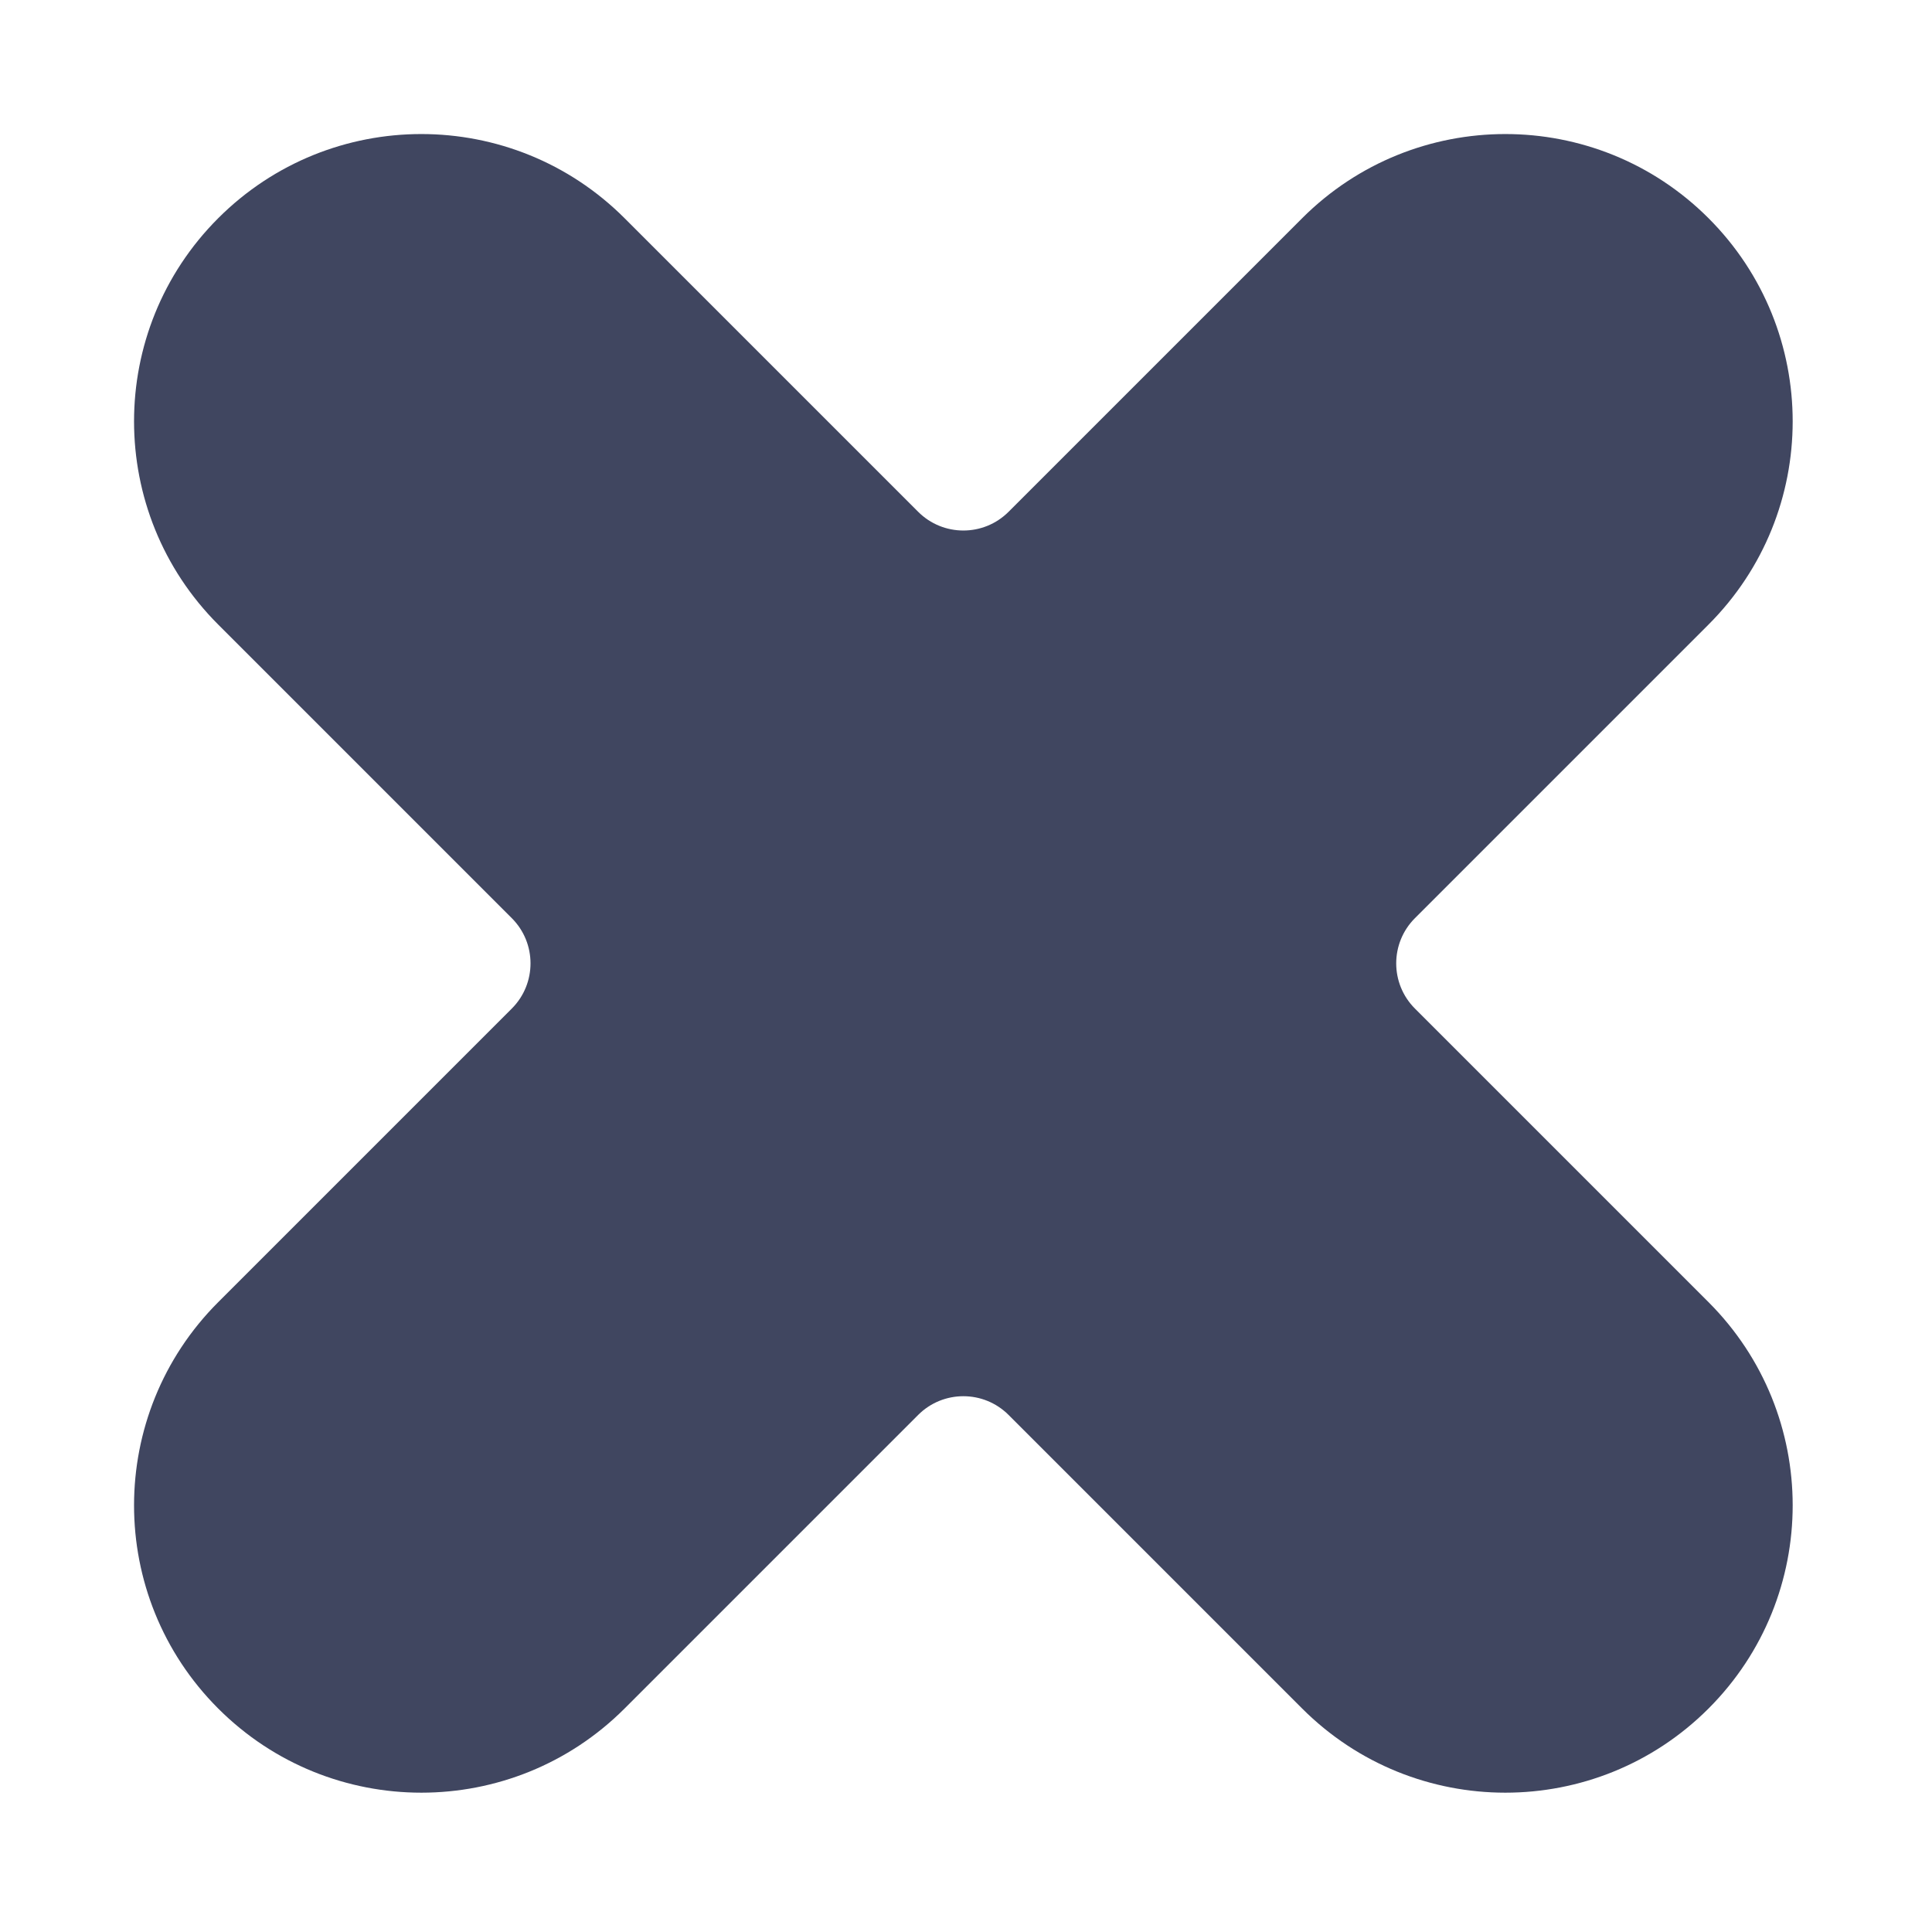 <?xml version="1.0" encoding="UTF-8"?>
<svg width="11px" height="11px" viewBox="0 0 11 11" version="1.1" xmlns="http://www.w3.org/2000/svg" xmlns:xlink="http://www.w3.org/1999/xlink">
    <!-- Generator: Sketch 52.6 (67491) - http://www.bohemiancoding.com/sketch -->
    <title>Create_Icon Copy</title>
    <desc>Created with Sketch.</desc>
    <g id="Page-1" stroke="none" stroke-width="1" fill="none" fill-rule="evenodd">
        <g id="DB_COMPANIES2_R" transform="translate(-956, -162)" fill="#404660">
            <g id="COMPANIES_LIST" transform="translate(280, 113)">
                <g id="OpenBoxCompany" transform="translate(0, 39)">
                    <g id="Create_Icon-Copy" transform="translate(681.485, 15.485) rotate(-315) translate(-681.485, -15.485) translate(675.485, 9.485)">
                        <path d="M4,4.364 L1.636,4.364 C0.733,4.364 0,5.096 0,6 C0,6.904 0.733,7.636 1.636,7.636 L4,7.636 C4.201,7.636 4.364,7.799 4.364,8 L4.364,10.364 C4.364,11.267 5.096,12 6,12 C6.904,12 7.636,11.267 7.636,10.364 L7.636,8 C7.636,7.799 7.799,7.636 8,7.636 L10.364,7.636 C11.267,7.636 12,6.904 12,6 C12,5.096 11.267,4.364 10.364,4.364 L8,4.364 C7.799,4.364 7.636,4.201 7.636,4 L7.636,1.636 C7.636,0.733 6.904,0 6,0 C5.096,0 4.364,0.733 4.364,1.636 L4.364,4 C4.364,4.201 4.201,4.364 4,4.364 Z" id="Path"></path>
                    </g>
                </g>
            </g>
        </g>
    </g>
</svg>